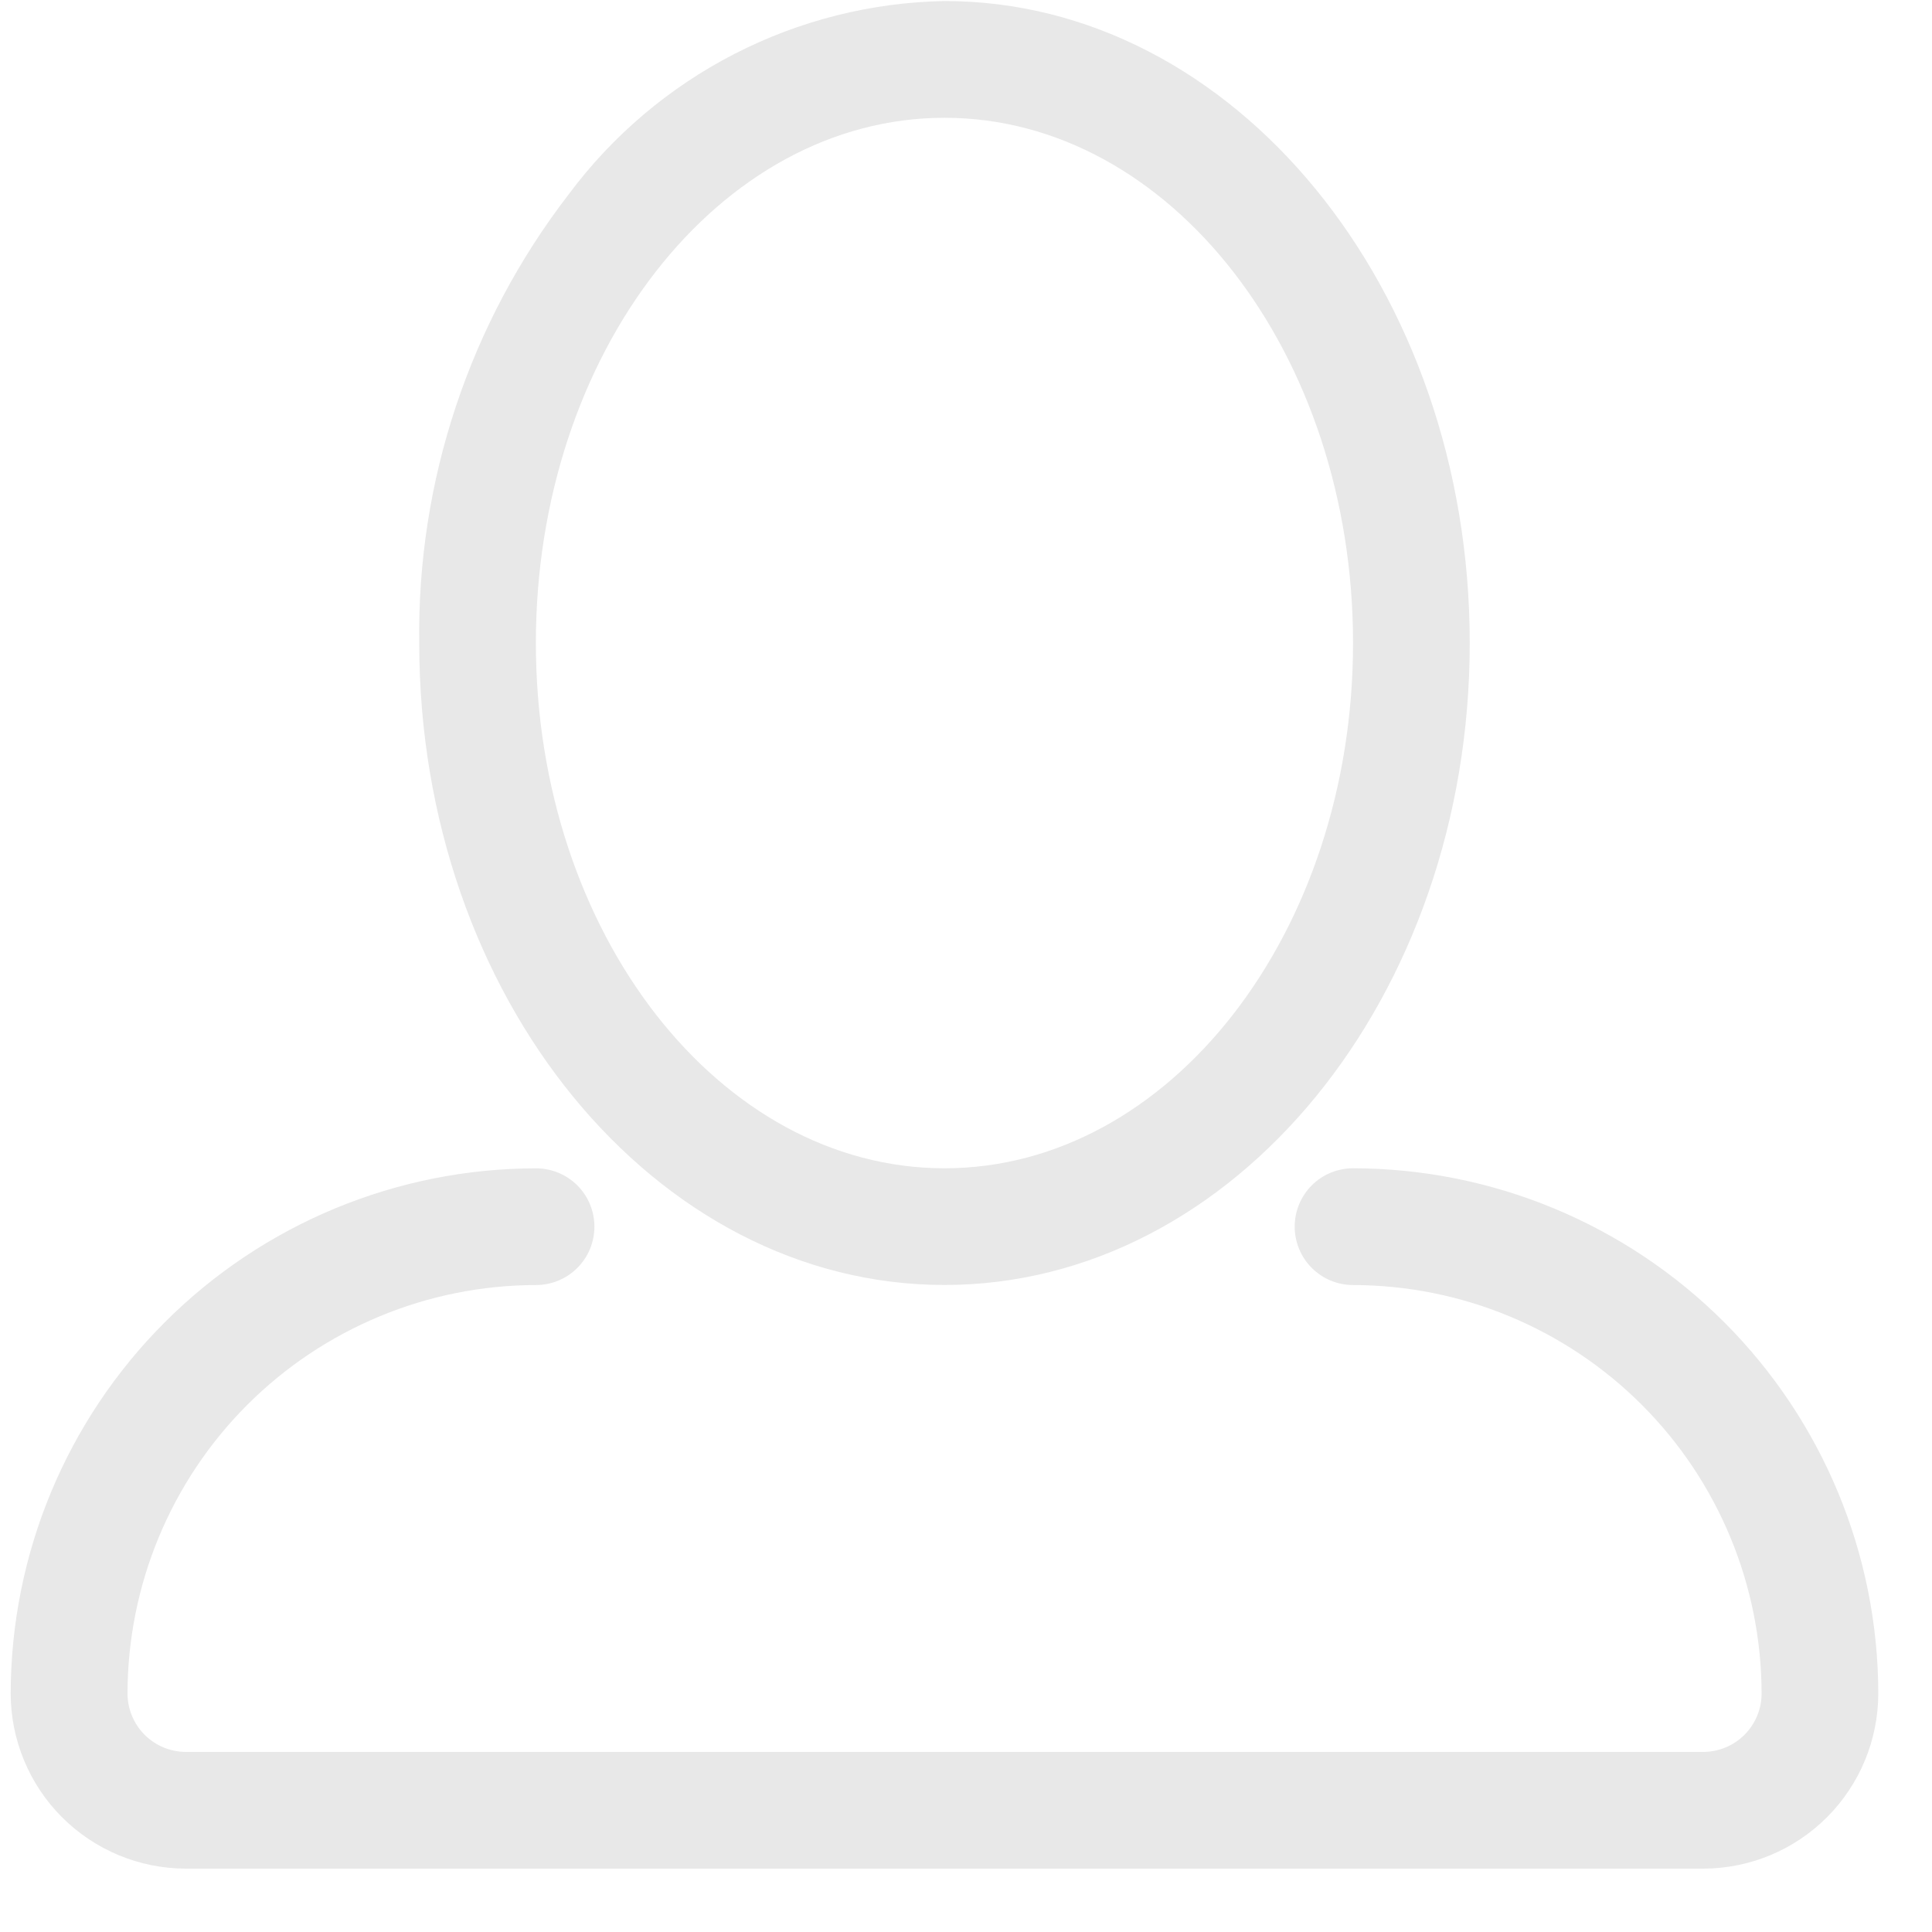 <svg width="30" height="30" viewBox="0 0 30 30" fill="none" xmlns="http://www.w3.org/2000/svg">
<path d="M14.666 19.953C19.166 19.953 22.822 15.48 22.822 9.984C22.822 4.488 19.166 0.016 14.666 0.016C13.529 0.037 12.412 0.319 11.401 0.839C10.39 1.359 9.511 2.104 8.832 3.016C7.293 5.011 6.474 7.469 6.51 9.99C6.51 15.481 10.166 19.953 14.666 19.953ZM14.666 1.829C18.166 1.829 21.01 5.488 21.01 9.985C21.01 14.482 18.164 18.141 14.666 18.141C11.168 18.141 8.322 14.481 8.321 9.985C8.32 5.489 11.166 1.829 14.666 1.829ZM21.01 18.141C20.77 18.141 20.539 18.236 20.369 18.406C20.199 18.576 20.104 18.807 20.104 19.047C20.104 19.288 20.199 19.518 20.369 19.688C20.539 19.858 20.77 19.954 21.01 19.954C22.692 19.956 24.305 20.625 25.494 21.814C26.683 23.003 27.352 24.616 27.354 26.298C27.354 26.538 27.258 26.768 27.088 26.938C26.918 27.108 26.688 27.203 26.448 27.204H2.886C2.646 27.203 2.416 27.108 2.246 26.938C2.076 26.768 1.981 26.538 1.98 26.298C1.982 24.616 2.651 23.003 3.84 21.814C5.03 20.625 6.642 19.956 8.324 19.954C8.564 19.954 8.795 19.858 8.965 19.688C9.135 19.518 9.23 19.288 9.23 19.048C9.23 18.807 9.135 18.577 8.965 18.407C8.795 18.237 8.564 18.142 8.324 18.142C6.161 18.143 4.088 19.003 2.559 20.532C1.029 22.061 0.169 24.134 0.166 26.297C0.167 27.017 0.454 27.709 0.963 28.218C1.473 28.728 2.164 29.015 2.885 29.016H26.448C27.169 29.015 27.86 28.728 28.369 28.218C28.879 27.708 29.165 27.017 29.166 26.297C29.163 24.134 28.303 22.061 26.774 20.532C25.245 19.003 23.172 18.143 21.01 18.141Z" fill="#E8E8E8"/>
</svg>
